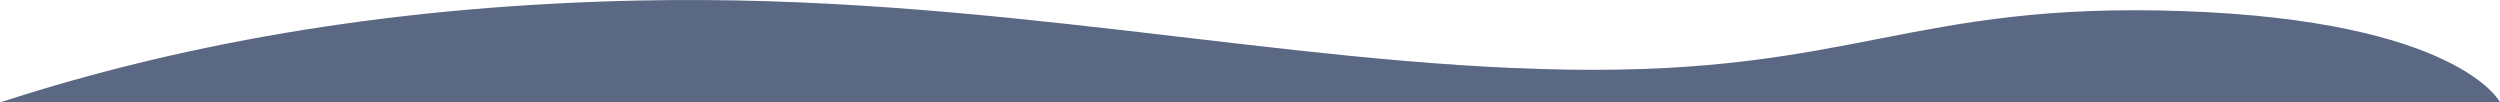 <?xml version="1.0" encoding="UTF-8" standalone="no"?>
<svg
   xmlns:dc="http://purl.org/dc/elements/1.1/"
   xmlns:cc="http://creativecommons.org/ns#"
   xmlns:rdf="http://www.w3.org/1999/02/22-rdf-syntax-ns#"
   xmlns:svg="http://www.w3.org/2000/svg"
   xmlns="http://www.w3.org/2000/svg"
   xmlns:sodipodi="http://sodipodi.sourceforge.net/DTD/sodipodi-0.dtd"
   xmlns:inkscape="http://www.inkscape.org/namespaces/inkscape"
   inkscape:version="1.0 (4035a4fb49, 2020-05-01)"
   sodipodi:docname="wave3.svg"
   id="svg935"
   version="1.1"
   viewBox="0 0 1440 59"
   height="59px"
   width="1440px">
  <defs
     id="defs939" />
  <sodipodi:namedview
     inkscape:current-layer="svg935"
     inkscape:window-maximized="1"
     inkscape:window-y="50"
     inkscape:window-x="20"
     inkscape:cy="75.703313"
     inkscape:cx="417.61612"
     inkscape:zoom="14.366667"
     showgrid="false"
     id="namedview937"
     inkscape:window-height="1006"
     inkscape:window-width="1876"
     inkscape:pageshadow="2"
     inkscape:pageopacity="0"
     guidetolerance="10"
     gridtolerance="10"
     objecttolerance="10"
     borderopacity="1"
     bordercolor="#666666"
     pagecolor="#ffffff" />
  <!-- Generator: Sketch 57.1 (83088) - https://sketch.com -->
  <title
     id="title928">Path 4</title>
  <desc
     id="desc930">Created with Sketch.</desc>
  <g
     style="fill:#5a6884;fill-opacity:1"
     fill-rule="evenodd"
     fill="none"
     stroke-width="1"
     stroke="none"
     id="Page-1">
    <g
       style="fill:#5a6884;fill-opacity:1"
       fill="#2460DA"
       transform="translate(0, -3080)"
       id="Desktop-HD">
      <path
         style="fill:#5a6884;fill-opacity:1"
         id="Path-4"
         d="M0,3139 C111.592,3102.666 234.293,3083.099 368.104,3080.299 C568.82,3076.099 737.691,3117.495 902.845,3120.107 C1067.999,3122.718 1100.324,3080.871 1257.543,3086.401 C1414.762,3091.931 1440.002,3138.255 1440.002,3139 C1440.002,3139 960.001,3139 0,3139 Z" />
    </g>
  </g>
</svg>

